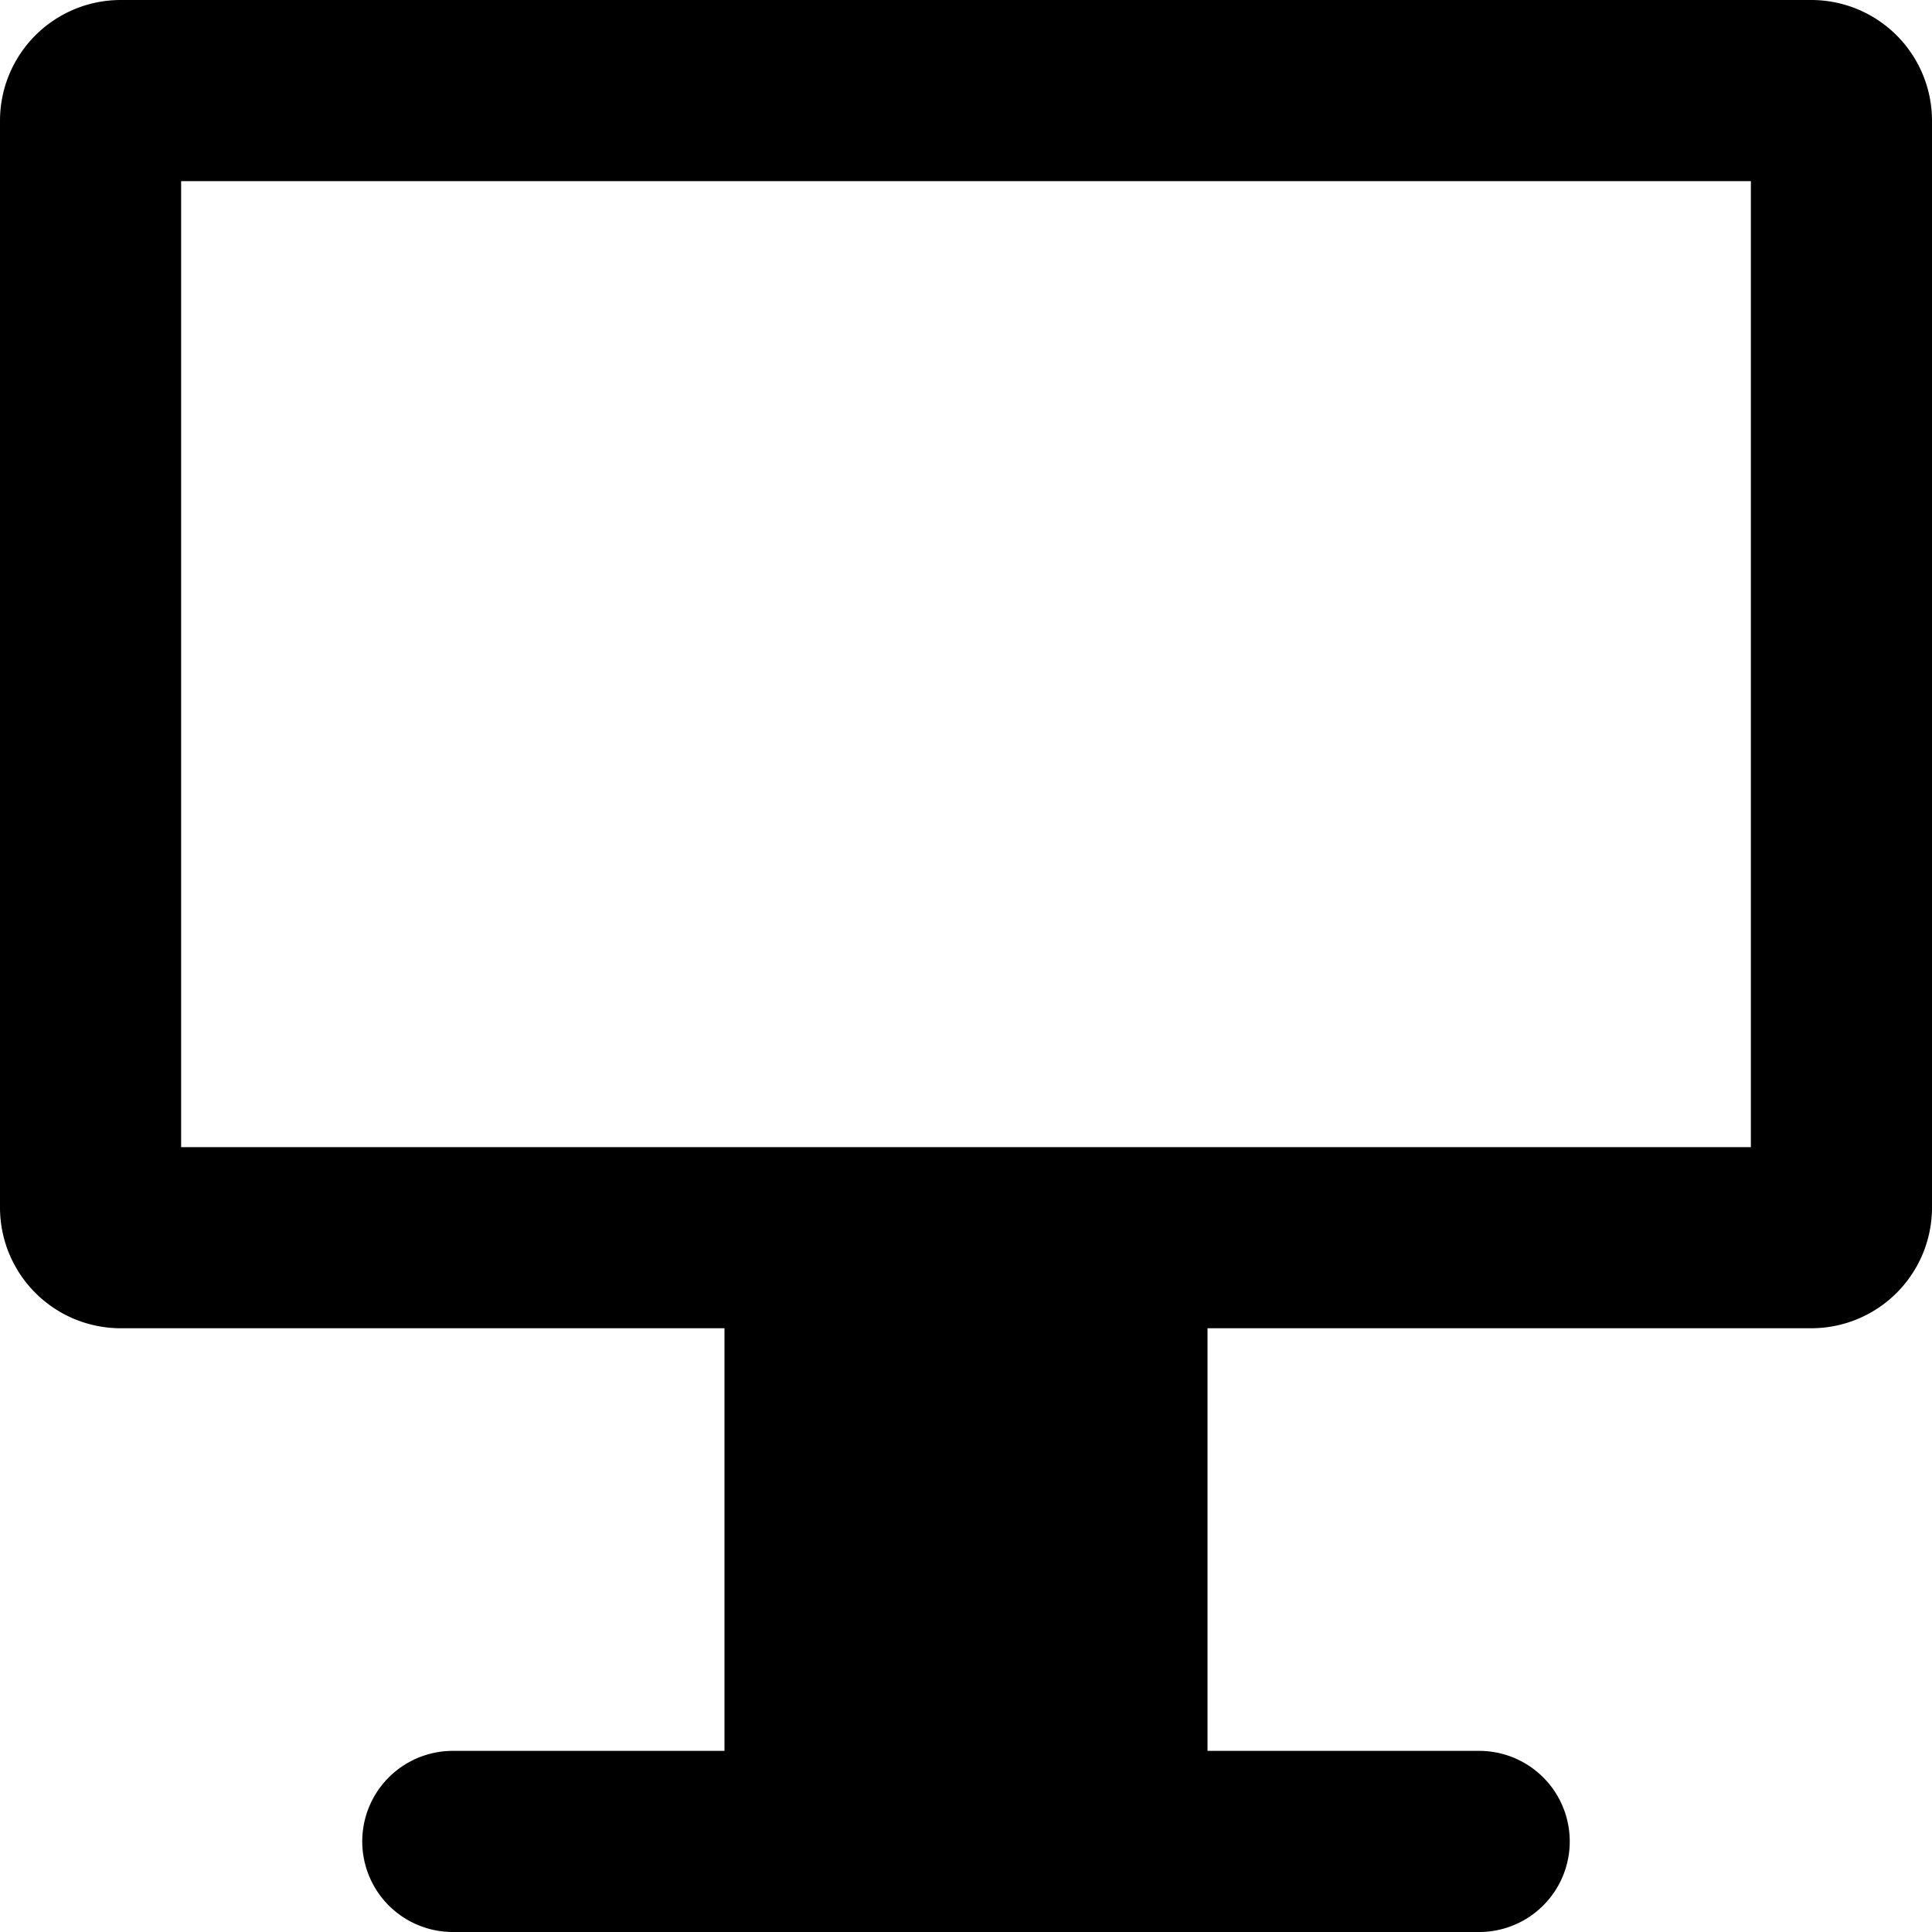 <svg class="icon" width="16" height="16" viewBox="0 0 16 16" fill="currentColor"><path fill-rule="evenodd" clip-rule="evenodd" d="M1.5 1.5v8h13v-8h-13ZM1 0a1 1 0 0 0-1 1v9a1 1 0 0 0 1 1h5v3.5H3.75a.75.75 0 0 0 0 1.5h8.5a.75.75 0 0 0 0-1.5H10V11h5a1 1 0 0 0 1-1V1a1 1 0 0 0-1-1H1Z"/></svg>
